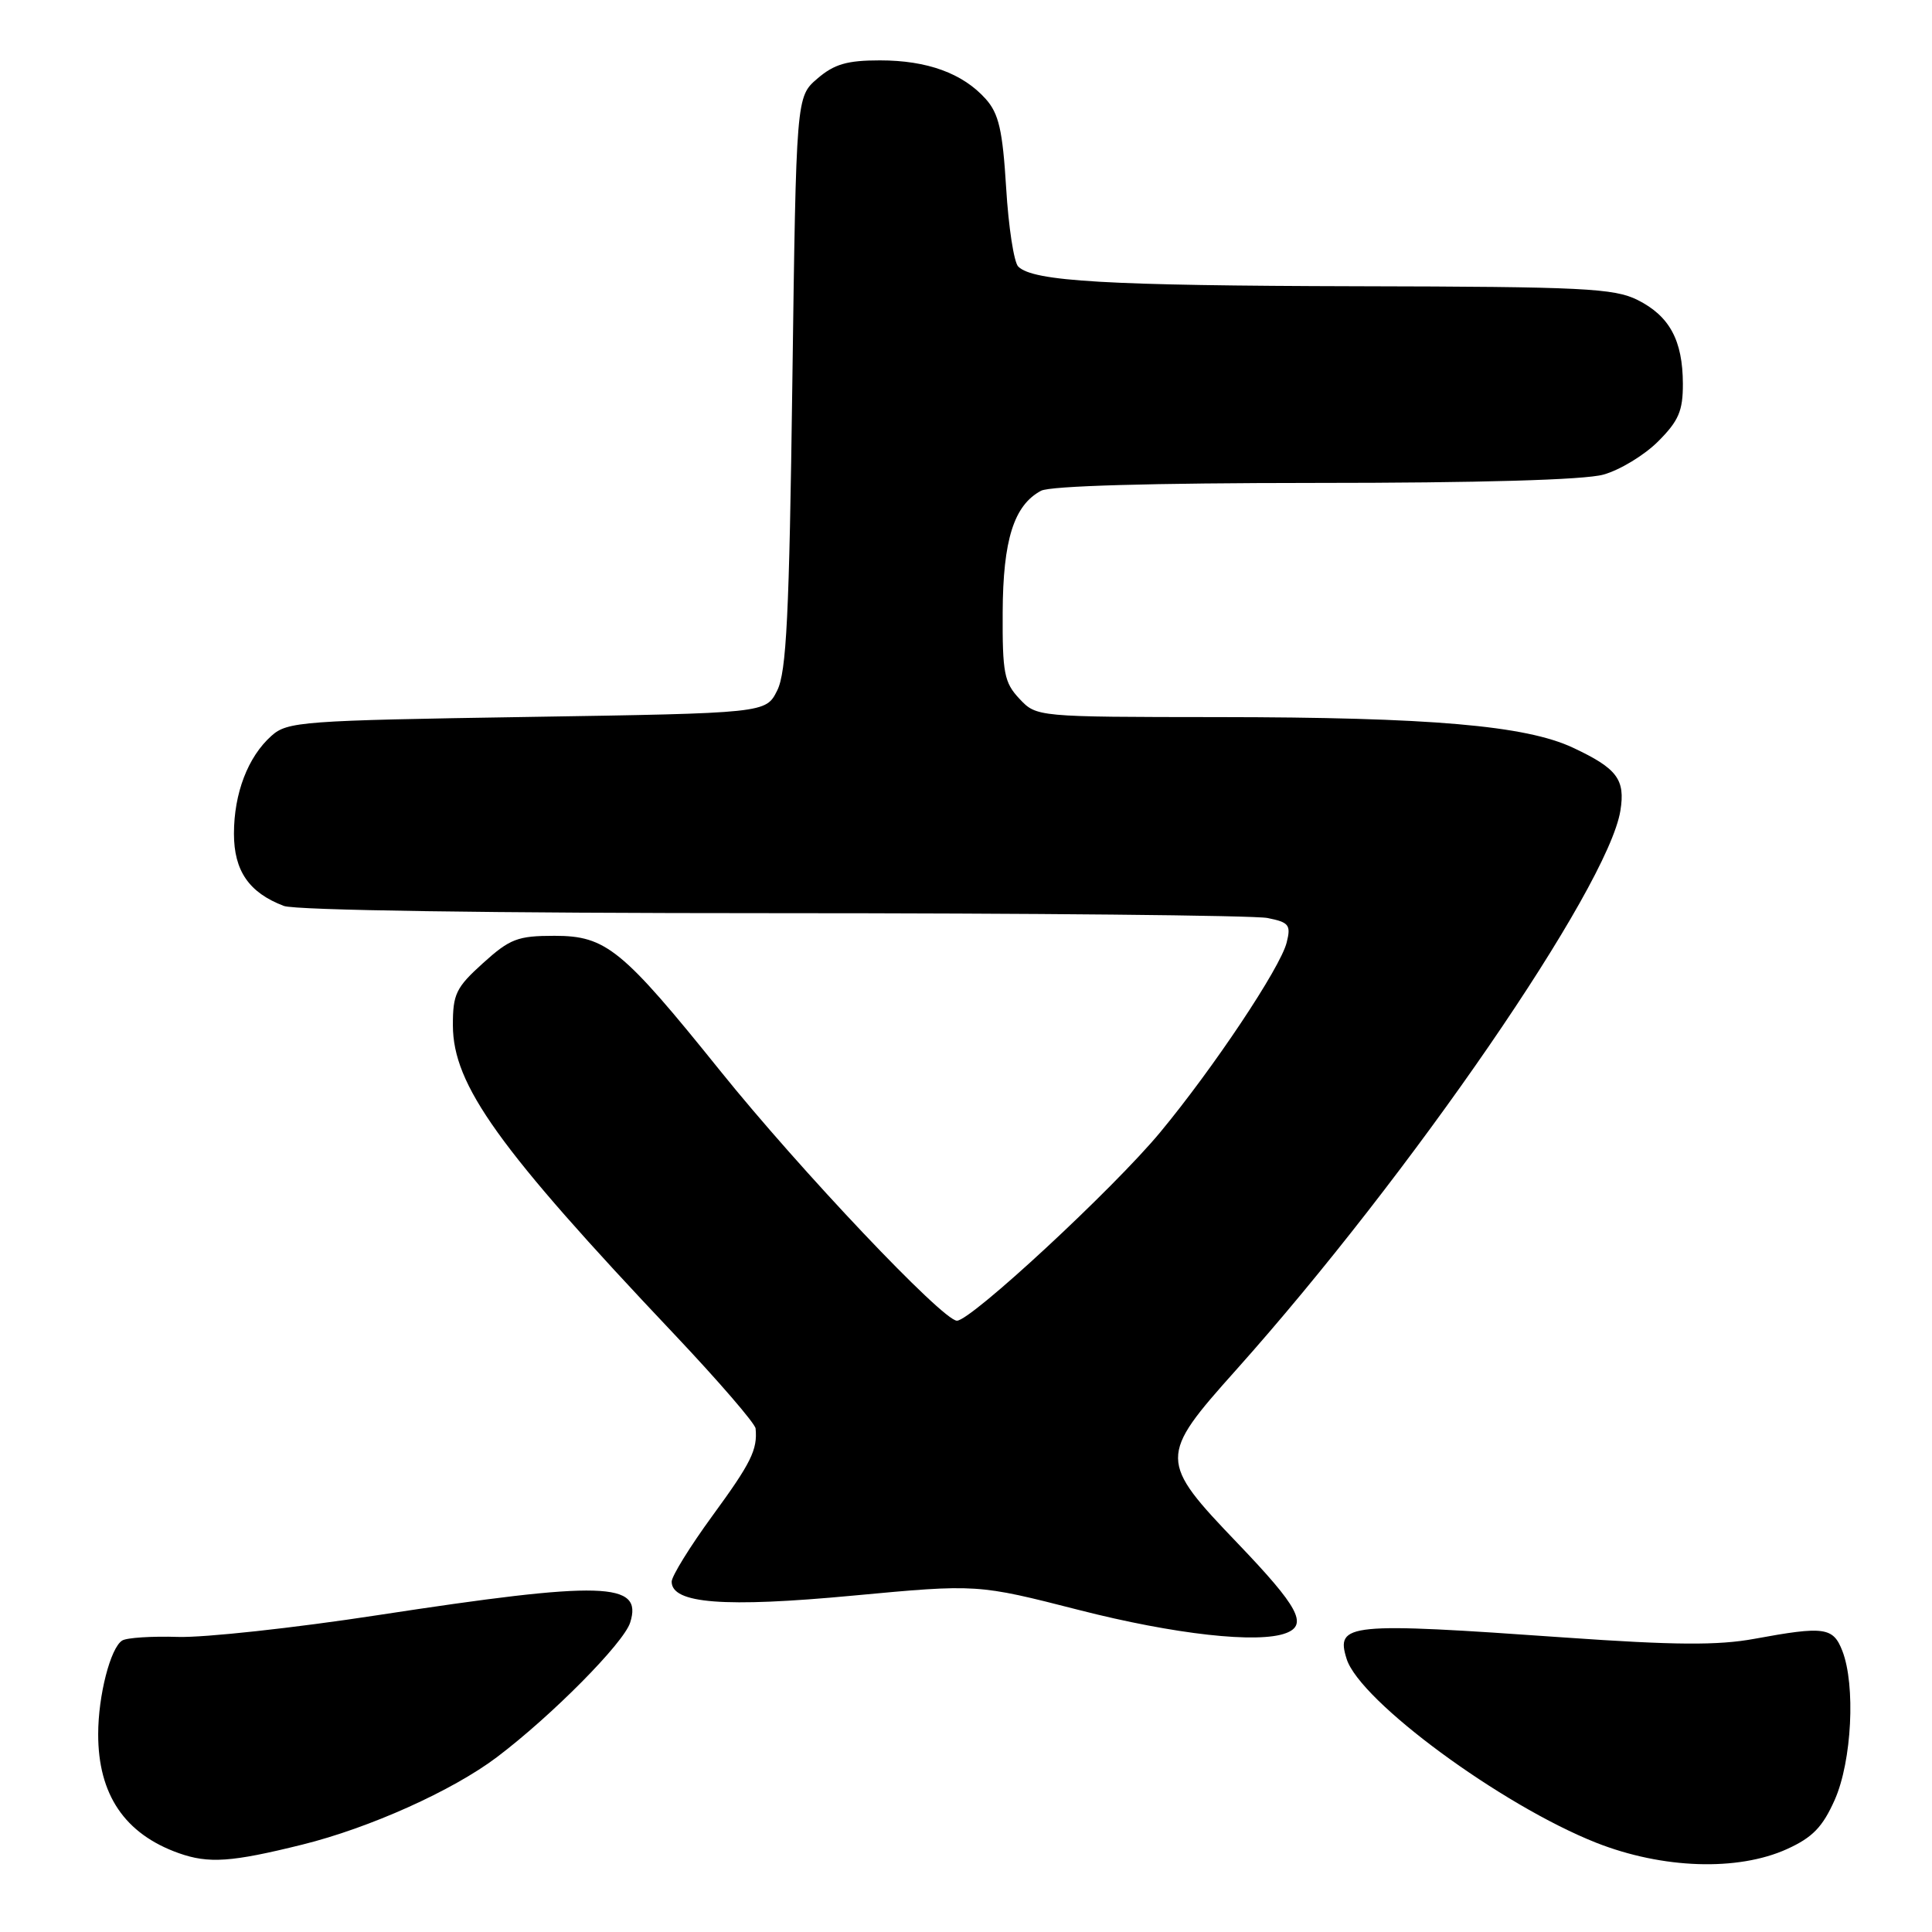 <?xml version="1.0" encoding="UTF-8" standalone="no"?>
<!DOCTYPE svg PUBLIC "-//W3C//DTD SVG 1.1//EN" "http://www.w3.org/Graphics/SVG/1.1/DTD/svg11.dtd" >
<svg xmlns="http://www.w3.org/2000/svg" xmlns:xlink="http://www.w3.org/1999/xlink" version="1.1" viewBox="0 0 256 256">
 <g >
 <path fill="currentColor"
d=" M 40.06 244.42 C 48.98 242.21 59.94 237.28 65.82 232.85 C 73.10 227.35 82.64 217.72 83.50 215.00 C 85.22 209.60 79.95 209.44 50.03 214.02 C 38.95 215.72 27.05 217.01 23.59 216.90 C 20.13 216.79 16.80 217.00 16.19 217.38 C 14.64 218.34 13.01 224.67 13.01 229.78 C 13.00 237.79 16.52 243.00 23.68 245.55 C 27.65 246.96 30.67 246.75 40.06 244.42 Z  M 236.79 245.01 C 240.18 243.47 241.51 242.09 243.12 238.47 C 245.38 233.35 245.89 223.31 244.12 218.75 C 242.90 215.61 241.73 215.45 232.48 217.15 C 227.65 218.04 221.92 218.00 207.36 216.98 C 178.54 214.95 176.95 215.10 178.44 219.83 C 180.22 225.42 198.94 239.20 211.50 244.17 C 220.30 247.64 230.26 247.97 236.79 245.01 Z  M 170.42 216.39 C 173.33 215.28 172.05 212.91 164.00 204.50 C 153.51 193.55 153.50 193.03 163.75 181.57 C 186.94 155.62 213.05 117.63 214.71 107.42 C 215.38 103.28 214.28 101.82 208.44 99.08 C 202.17 96.13 189.54 95.04 161.42 95.02 C 137.35 95.00 137.35 95.00 135.08 92.59 C 133.06 90.44 132.82 89.18 132.86 81.13 C 132.90 71.54 134.35 66.95 137.94 65.03 C 139.16 64.38 152.57 64.00 174.18 63.99 C 196.01 63.99 209.94 63.59 212.45 62.89 C 214.63 62.29 217.89 60.31 219.70 58.50 C 222.43 55.77 223.00 54.45 222.99 50.85 C 222.97 45.10 221.23 41.88 216.99 39.75 C 213.88 38.20 209.80 37.99 180.00 37.93 C 146.67 37.85 136.89 37.29 134.92 35.32 C 134.35 34.75 133.63 30.06 133.32 24.89 C 132.85 17.25 132.35 15.06 130.62 13.12 C 127.58 9.72 122.88 8.00 116.59 8.00 C 112.24 8.00 110.53 8.50 108.31 10.41 C 105.50 12.82 105.50 12.82 104.99 50.66 C 104.58 81.61 104.21 89.05 102.98 91.50 C 101.48 94.50 101.48 94.50 69.84 95.00 C 40.01 95.47 38.08 95.61 35.97 97.50 C 32.85 100.28 31.00 105.12 31.00 110.47 C 31.00 115.39 33.00 118.29 37.61 120.04 C 39.12 120.62 65.05 121.00 102.44 121.00 C 136.71 121.00 166.19 121.29 167.95 121.64 C 170.80 122.21 171.08 122.56 170.49 124.89 C 169.67 128.21 160.77 141.55 153.71 150.06 C 147.50 157.54 128.67 175.00 126.80 175.00 C 124.92 175.00 106.00 155.03 95.44 141.90 C 82.44 125.74 80.30 124.00 73.47 124.00 C 68.60 124.00 67.57 124.39 64.00 127.62 C 60.42 130.85 60.00 131.72 60.01 135.87 C 60.03 143.78 66.03 152.15 89.33 176.78 C 95.20 182.99 100.05 188.61 100.12 189.28 C 100.39 192.09 99.54 193.82 94.40 200.85 C 91.43 204.92 89.00 208.85 89.00 209.58 C 89.00 212.49 95.96 213.03 113.00 211.43 C 129.50 209.89 129.50 209.89 143.00 213.34 C 155.63 216.57 166.74 217.81 170.42 216.39 Z "/>
</g>
</svg>